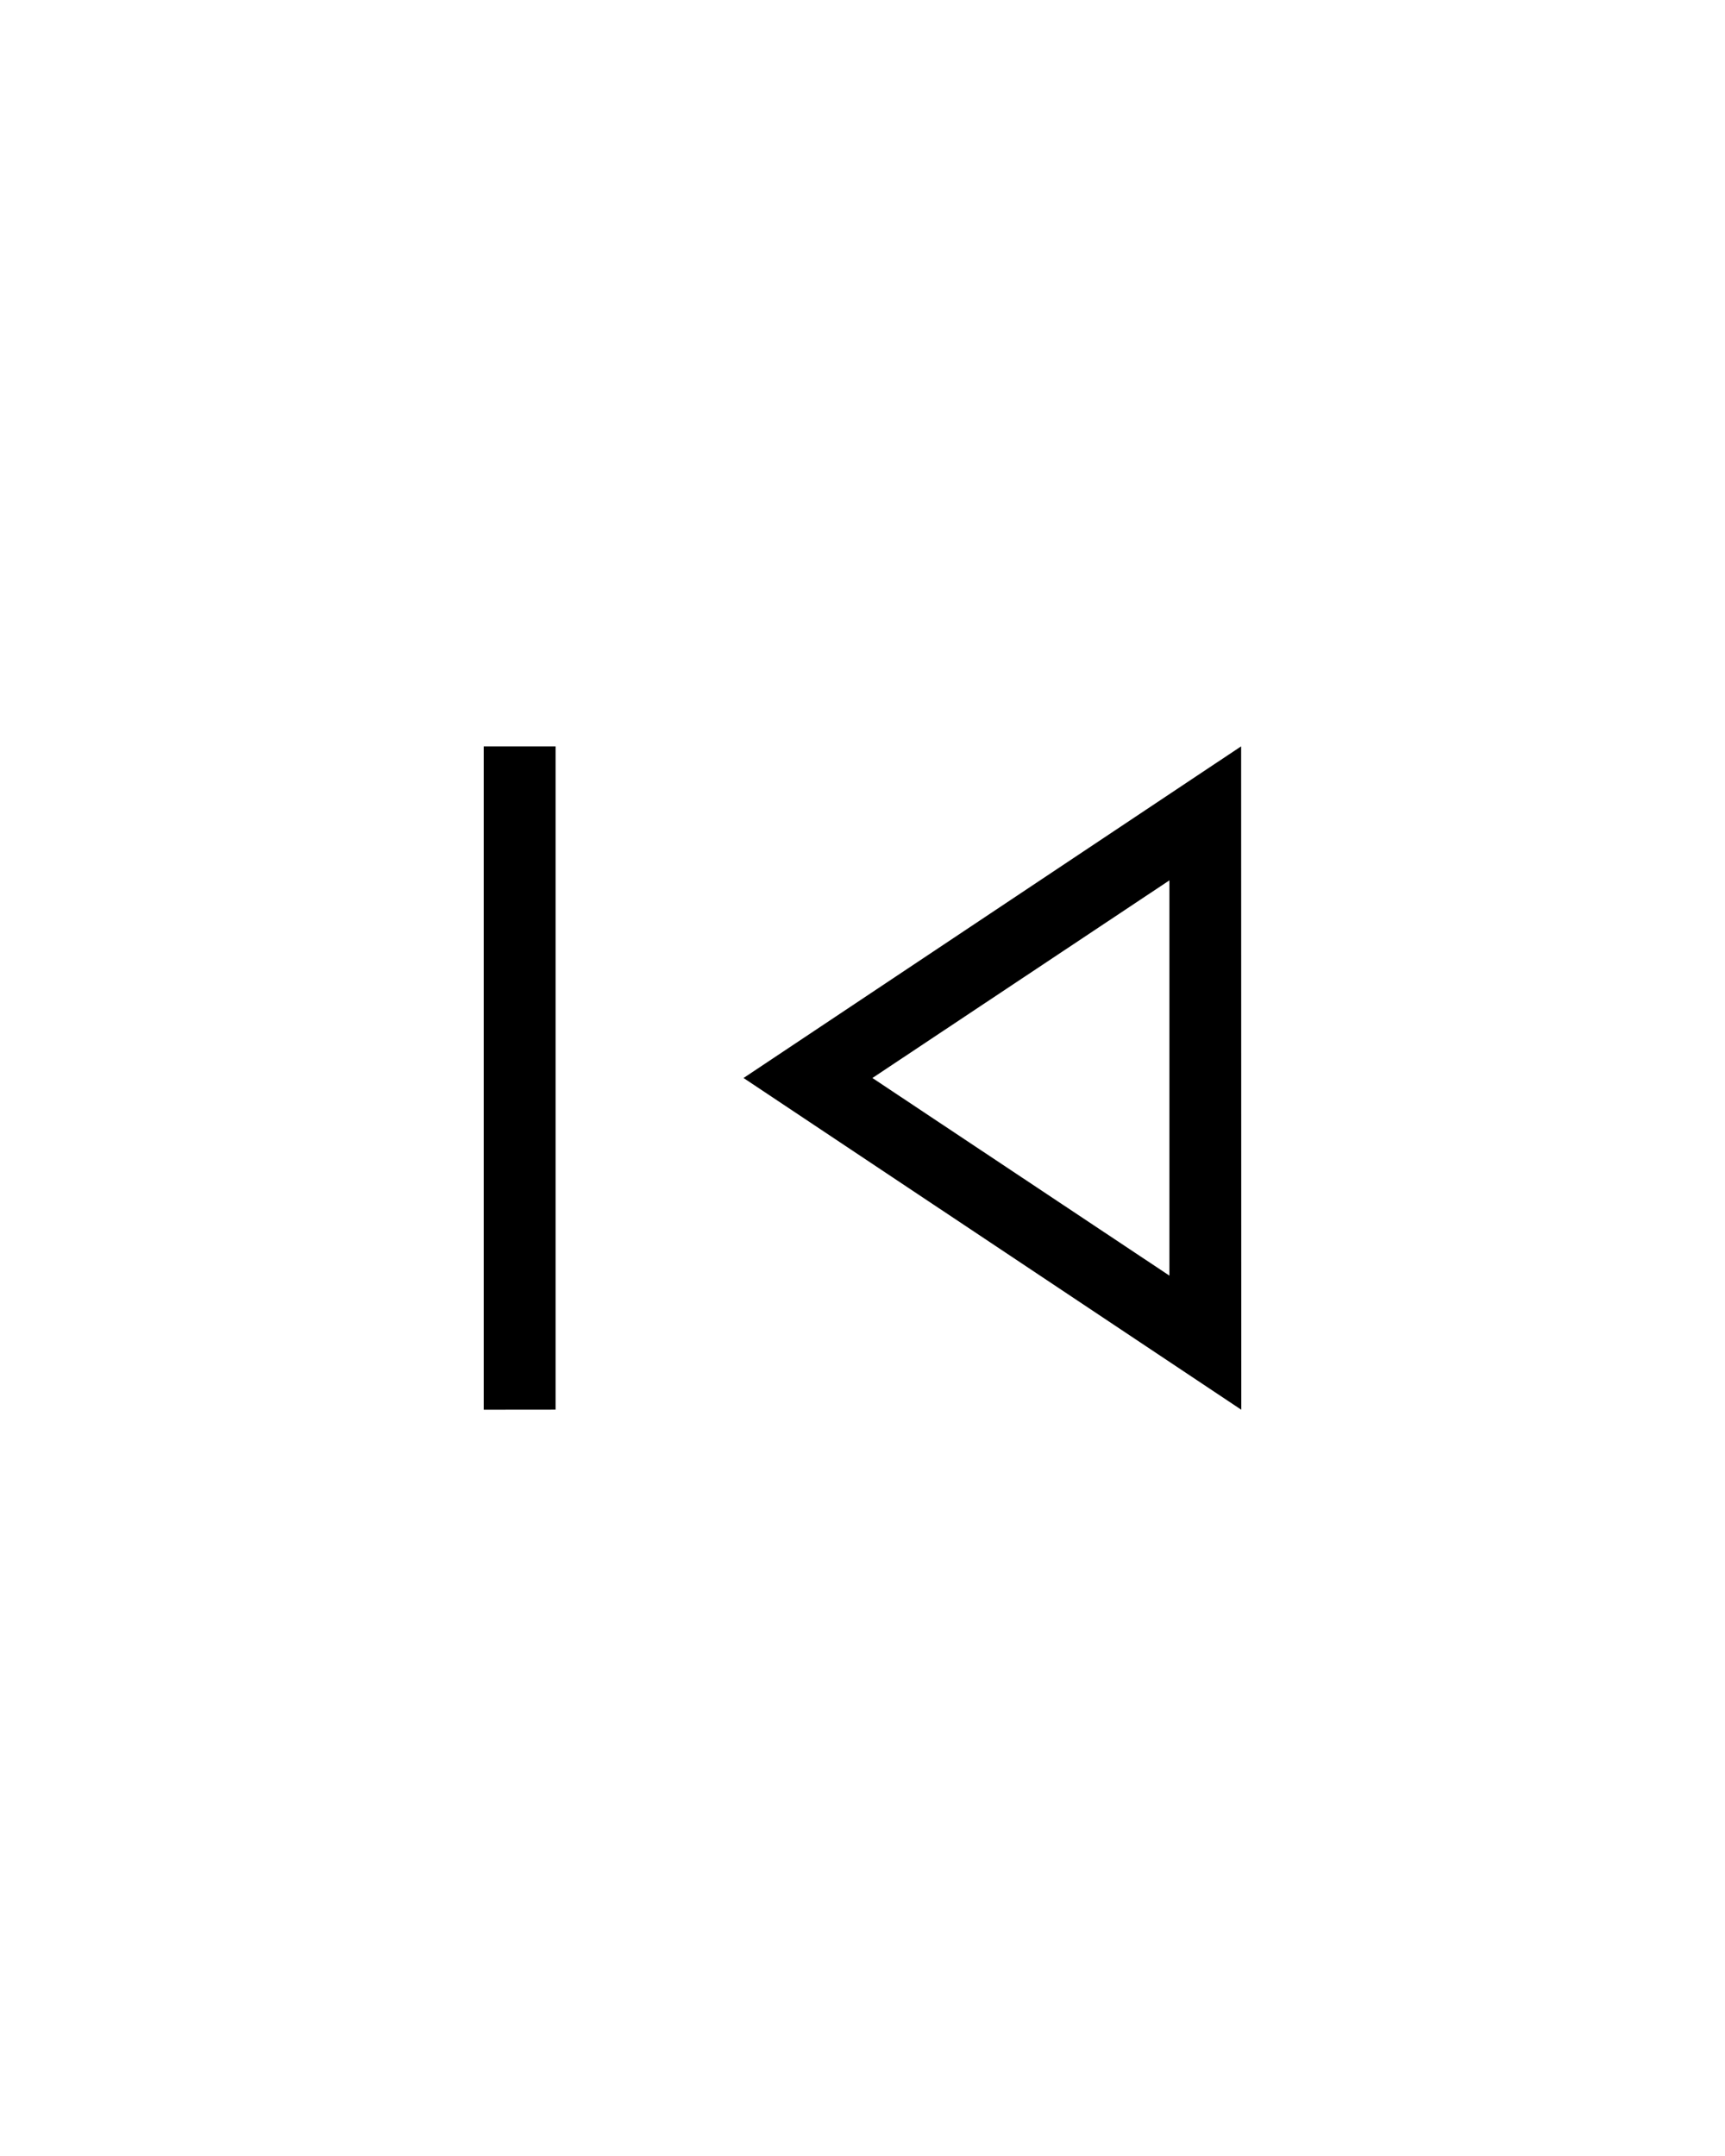 <svg xmlns="http://www.w3.org/2000/svg" width="40" height="50" viewBox="0 0 24 24"><path fill="currentColor" d="M6.73 16.616V7.385h1v9.23zm10.54 0L10.345 12l6.923-4.615zm-1-1.866v-5.5L12.138 12z"/></svg>